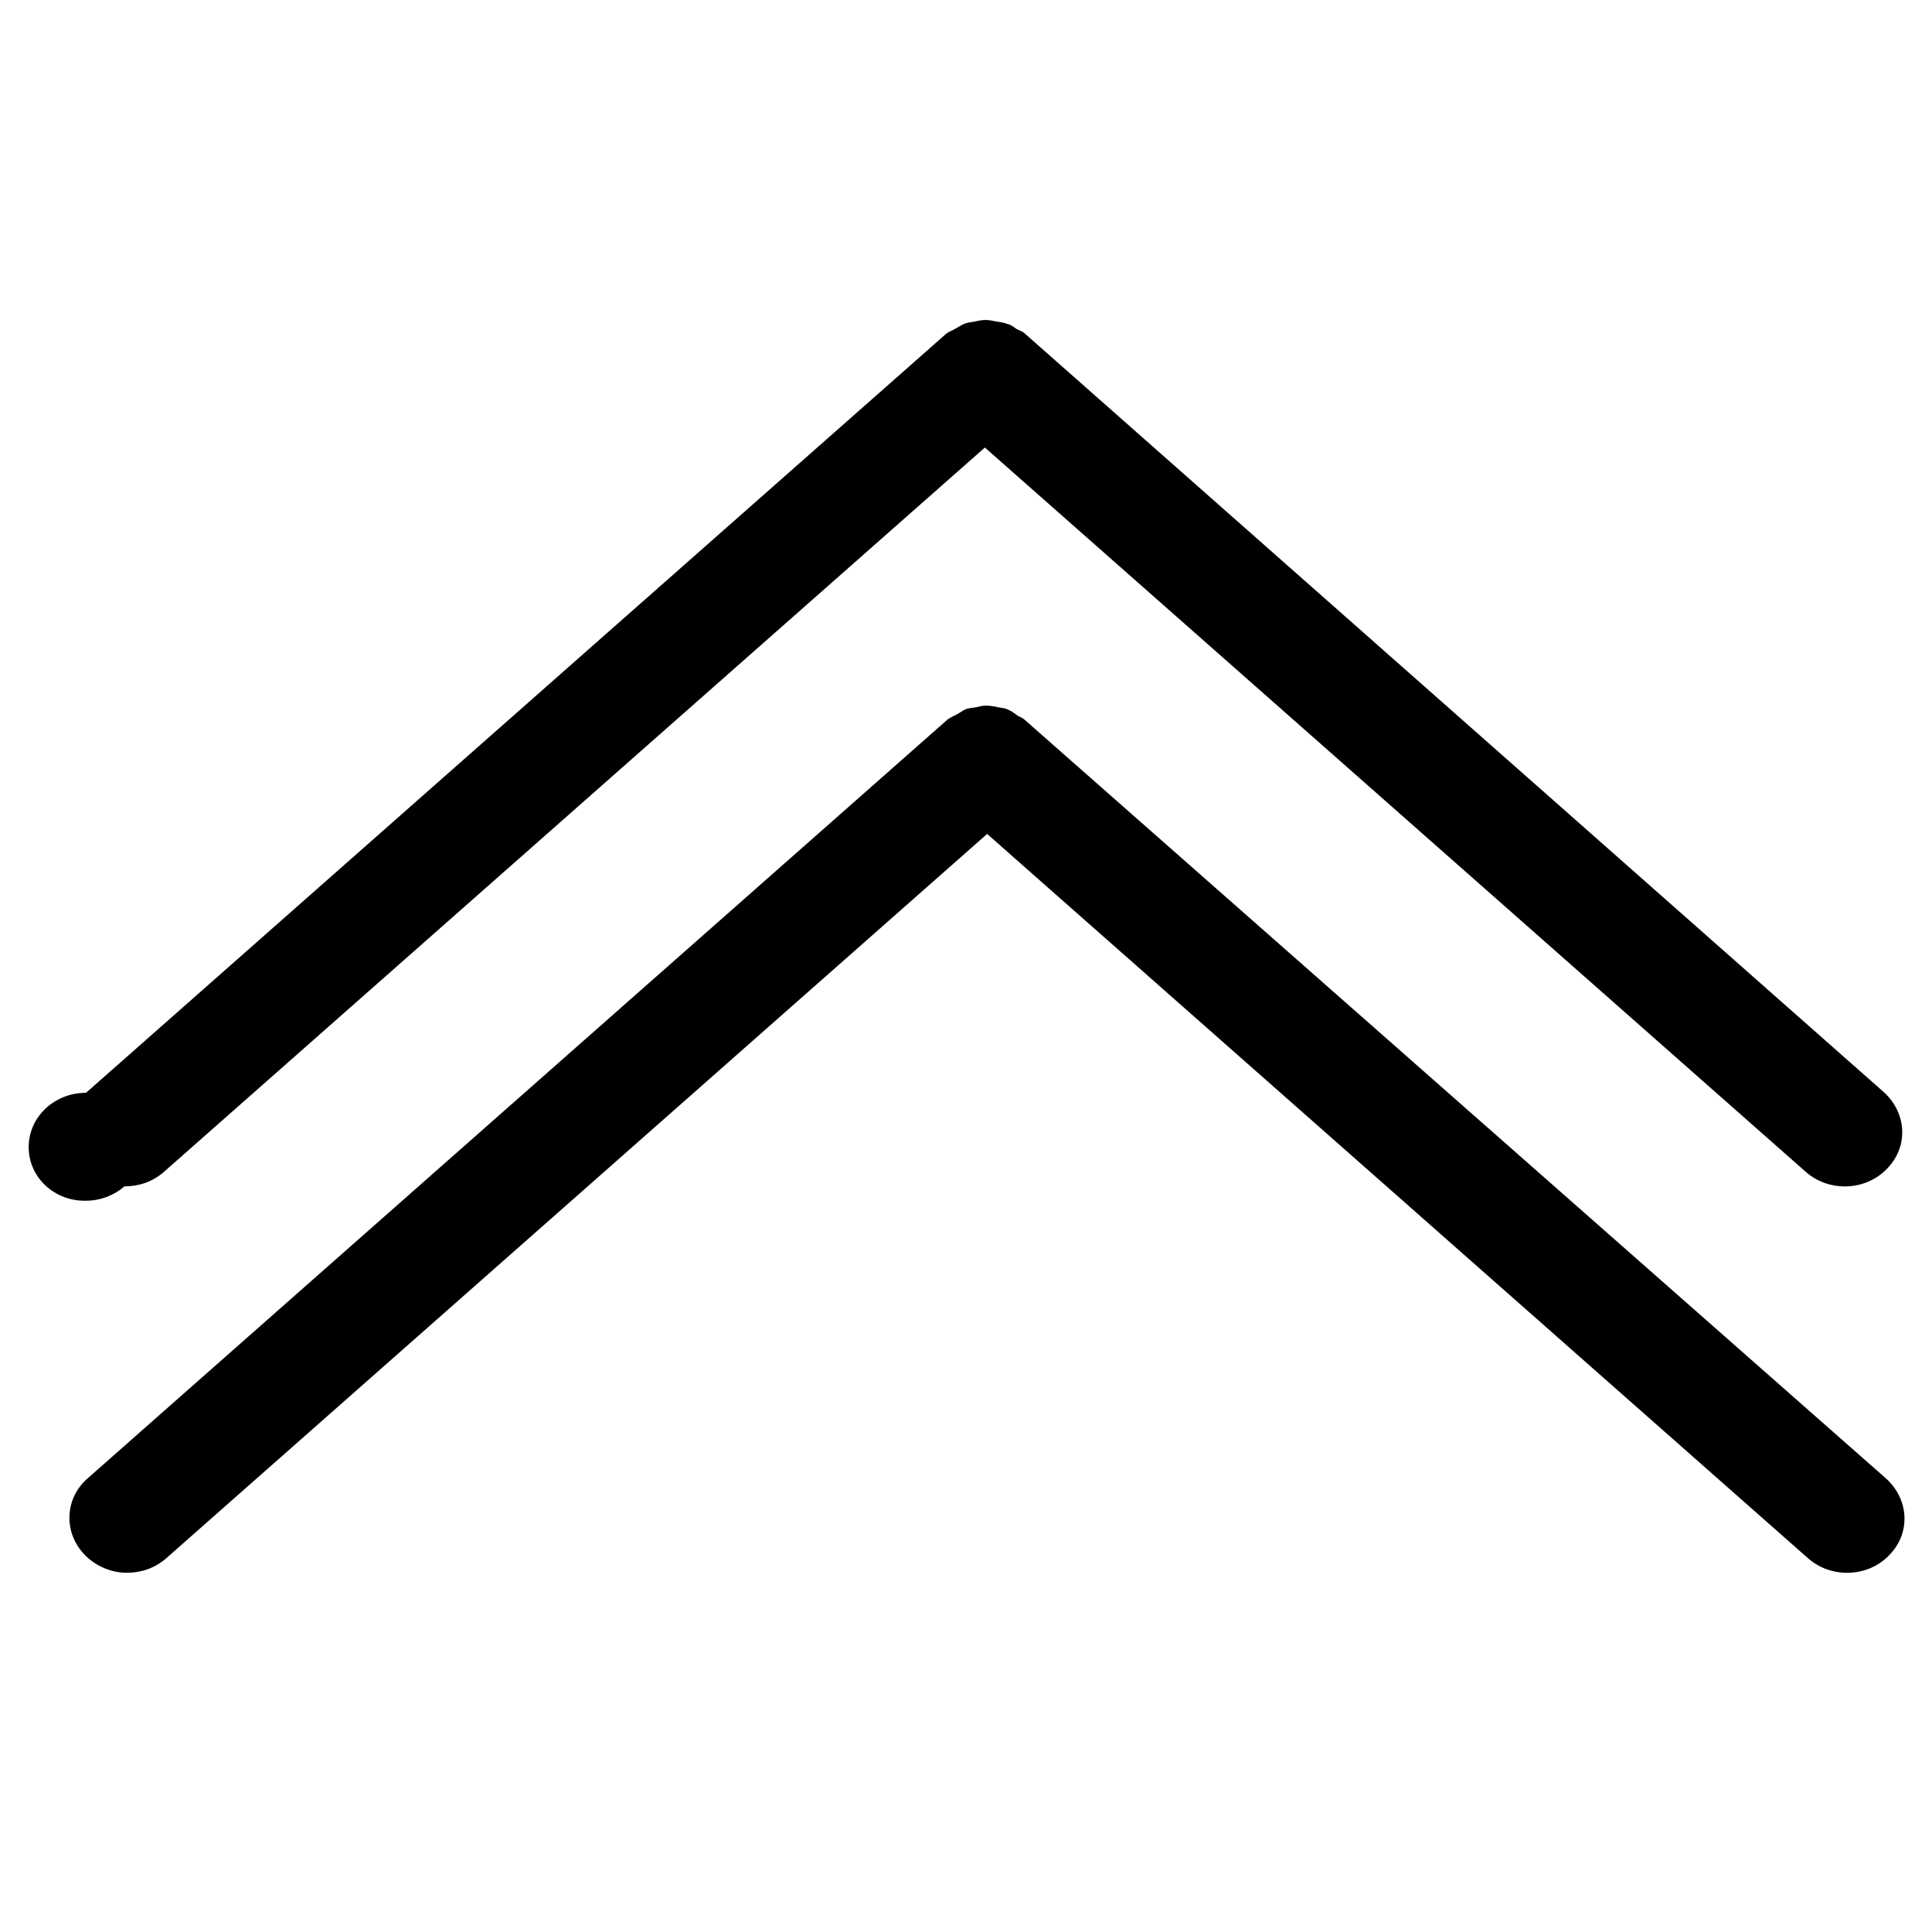 <?xml version="1.0" encoding="utf-8"?>
<!-- Generator: Adobe Illustrator 25.4.1, SVG Export Plug-In . SVG Version: 6.00 Build 0)  -->
<svg version="1.1" id="SvgjsSvg1001" xmlns:svgjs="http://svgjs.com/svgjs"
	 xmlns="http://www.w3.org/2000/svg" xmlns:xlink="http://www.w3.org/1999/xlink" x="0px" y="0px" viewBox="0 0 256 256"
	 style="enable-background:new 0 0 256 256;" xml:space="preserve">
<style type="text/css">
	.st0{fill:#000;}
</style>
<g id="SvgjsG1008">
	<path class="st0" d="M135.8,95.4c-0.3-0.3-0.7-0.4-1-0.6c-0.4-0.3-0.8-0.6-1.3-0.8c-0.4-0.2-0.9-0.2-1.3-0.3
		c-0.5-0.1-1-0.2-1.5-0.2c-0.5,0-0.9,0.1-1.3,0.2c-0.5,0.1-1,0.1-1.5,0.3c-0.4,0.2-0.8,0.5-1.2,0.7c-0.4,0.2-0.8,0.4-1.1,0.6
		l-114,100.6c-3.1,2.7-3.2,7.3-0.3,10.2c1.4,1.4,3.4,2.3,5.5,2.3c1.9,0,3.7-0.6,5.2-1.9l108.8-96l108.8,96c3.1,2.7,7.9,2.5,10.7-0.4
		c2.9-2.9,2.7-7.4-0.4-10.2L135.8,95.4L135.8,95.4z"/>
	<path class="st0" d="M135.8,44.2c-0.3-0.3-0.7-0.4-1.1-0.6c-0.4-0.3-0.8-0.6-1.3-0.7c-0.5-0.2-0.9-0.2-1.4-0.3
		c-0.5-0.1-0.9-0.2-1.4-0.2s-1,0.1-1.4,0.2c-0.5,0.1-0.9,0.1-1.4,0.3c-0.5,0.2-0.9,0.5-1.3,0.7c-0.3,0.2-0.7,0.3-1.1,0.6l-114,100.6
		c-4.2,0-7.6,3.2-7.6,7.2c0,4,3.4,7.2,7.6,7.1c1.9,0,3.7-0.7,5.1-1.9c1.9,0,3.7-0.6,5.2-1.9l108.8-96l108.8,96
		c3.1,2.7,7.9,2.5,10.7-0.4c2.9-2.9,2.7-7.4-0.4-10.2L135.8,44.2L135.8,44.2z"/>
</g>
</svg>
